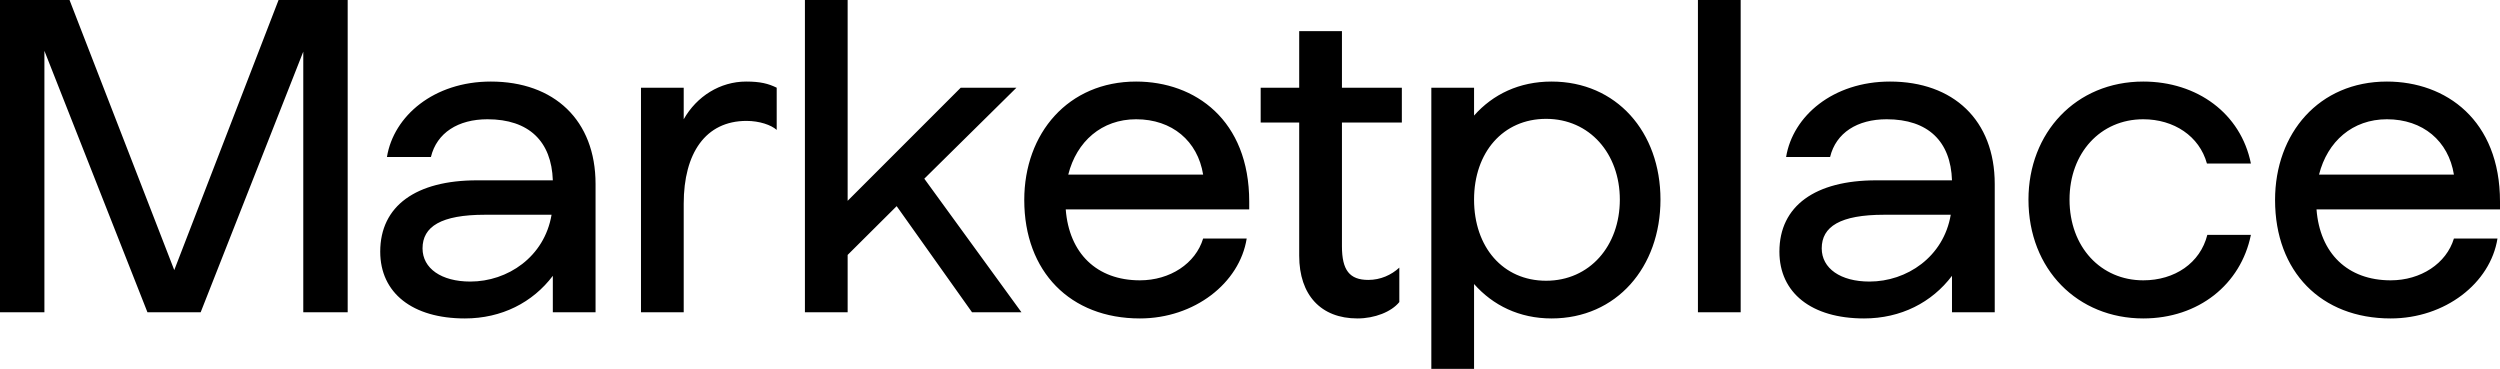 <svg width="122" height="18" viewBox="0 0 122 18" fill="none" xmlns="http://www.w3.org/2000/svg">
<path d="M0 15.24H2.167V2.48L7.196 15.24H9.792L14.8 2.52V15.24H16.967V0H13.594L8.504 13.18L3.393 0H0V15.24ZM22.685 15.54C24.484 15.54 25.996 14.76 26.978 13.46V15.24H29.063V8.98C29.063 5.86 27.039 3.98 23.952 3.98C21.172 3.98 19.209 5.66 18.883 7.66H21.029C21.315 6.48 22.358 5.82 23.789 5.82C25.812 5.82 26.916 6.9 26.978 8.8H23.277C20.313 8.8 18.555 10.04 18.555 12.28C18.555 14.3 20.129 15.54 22.685 15.54ZM20.62 12.12C20.62 11.06 21.52 10.48 23.666 10.48H26.916C26.569 12.54 24.77 13.74 22.951 13.74C21.54 13.74 20.62 13.1 20.62 12.12ZM31.28 15.24H33.365V9.94C33.365 7.48 34.428 5.9 36.431 5.9C37.065 5.9 37.637 6.1 37.903 6.34V4.28C37.494 4.08 37.106 3.98 36.411 3.98C35.143 3.98 33.998 4.7 33.365 5.82V4.28H31.28V15.24ZM39.28 15.24H41.365V12.44L43.757 10.06L47.436 15.24H49.848L45.106 8.72L49.603 4.28H46.884L41.365 9.8V0H39.28V15.24ZM55.626 15.54C58.284 15.54 60.492 13.82 60.839 11.64H58.713C58.345 12.86 57.098 13.68 55.626 13.68C53.521 13.68 52.172 12.36 52.008 10.22H60.962V9.84C60.962 5.86 58.325 3.98 55.442 3.98C52.131 3.98 49.984 6.5 49.984 9.76C49.984 13.26 52.233 15.54 55.626 15.54ZM52.131 8.52C52.539 6.9 53.766 5.82 55.442 5.82C57.2 5.82 58.447 6.88 58.713 8.52H52.131ZM66.243 15.54C67.081 15.54 67.899 15.22 68.287 14.74V13.06C67.899 13.42 67.367 13.66 66.774 13.66C65.855 13.66 65.487 13.18 65.487 12.02V5.98H68.41V4.28H65.487V1.52H63.401V4.28H61.521V5.98H63.401V12.48C63.401 14.4 64.464 15.54 66.243 15.54ZM75.716 15.54C78.884 15.54 81.031 13.04 81.031 9.74C81.031 6.44 78.884 3.98 75.716 3.98C74.142 3.98 72.854 4.6 71.934 5.64V4.28H69.849V20H71.934V13.86C72.854 14.9 74.142 15.54 75.716 15.54ZM71.934 9.74C71.934 7.44 73.344 5.8 75.45 5.8C77.576 5.8 79.048 7.5 79.048 9.74C79.048 12 77.576 13.7 75.45 13.7C73.344 13.7 71.934 12.06 71.934 9.74ZM82.859 15.24H84.945V0H82.859V15.24ZM90.965 15.54C92.764 15.54 94.276 14.76 95.257 13.46V15.24H97.343V8.98C97.343 5.86 95.319 3.98 92.232 3.98C89.452 3.98 87.49 5.66 87.162 7.66H89.309C89.595 6.48 90.638 5.82 92.069 5.82C94.092 5.82 95.196 6.9 95.257 8.8H91.558C88.593 8.8 86.835 10.04 86.835 12.28C86.835 14.3 88.409 15.54 90.965 15.54ZM88.9 12.12C88.9 11.06 89.799 10.48 91.946 10.48H95.196C94.849 12.54 93.05 13.74 91.23 13.74C89.82 13.74 88.9 13.1 88.9 12.12ZM104.59 15.54C107.289 15.54 109.353 13.88 109.844 11.46H107.718C107.371 12.84 106.124 13.68 104.59 13.68C102.526 13.68 100.993 12.06 100.993 9.74C100.993 7.46 102.505 5.82 104.59 5.82C106.083 5.82 107.33 6.64 107.698 7.98H109.844C109.353 5.54 107.227 3.98 104.59 3.98C101.299 3.98 98.989 6.48 98.989 9.74C98.989 13.16 101.401 15.54 104.59 15.54ZM116.665 15.54C119.322 15.54 121.53 13.82 121.877 11.64H119.751C119.383 12.86 118.136 13.68 116.665 13.68C114.559 13.68 113.21 12.36 113.046 10.22H122V9.84C122 5.86 119.363 3.98 116.481 3.98C113.169 3.98 111.023 6.5 111.023 9.76C111.023 13.26 113.271 15.54 116.665 15.54ZM113.169 8.52C113.578 6.9 114.804 5.82 116.481 5.82C118.239 5.82 119.486 6.88 119.751 8.52H113.169Z" fill="black"/>
</svg>
